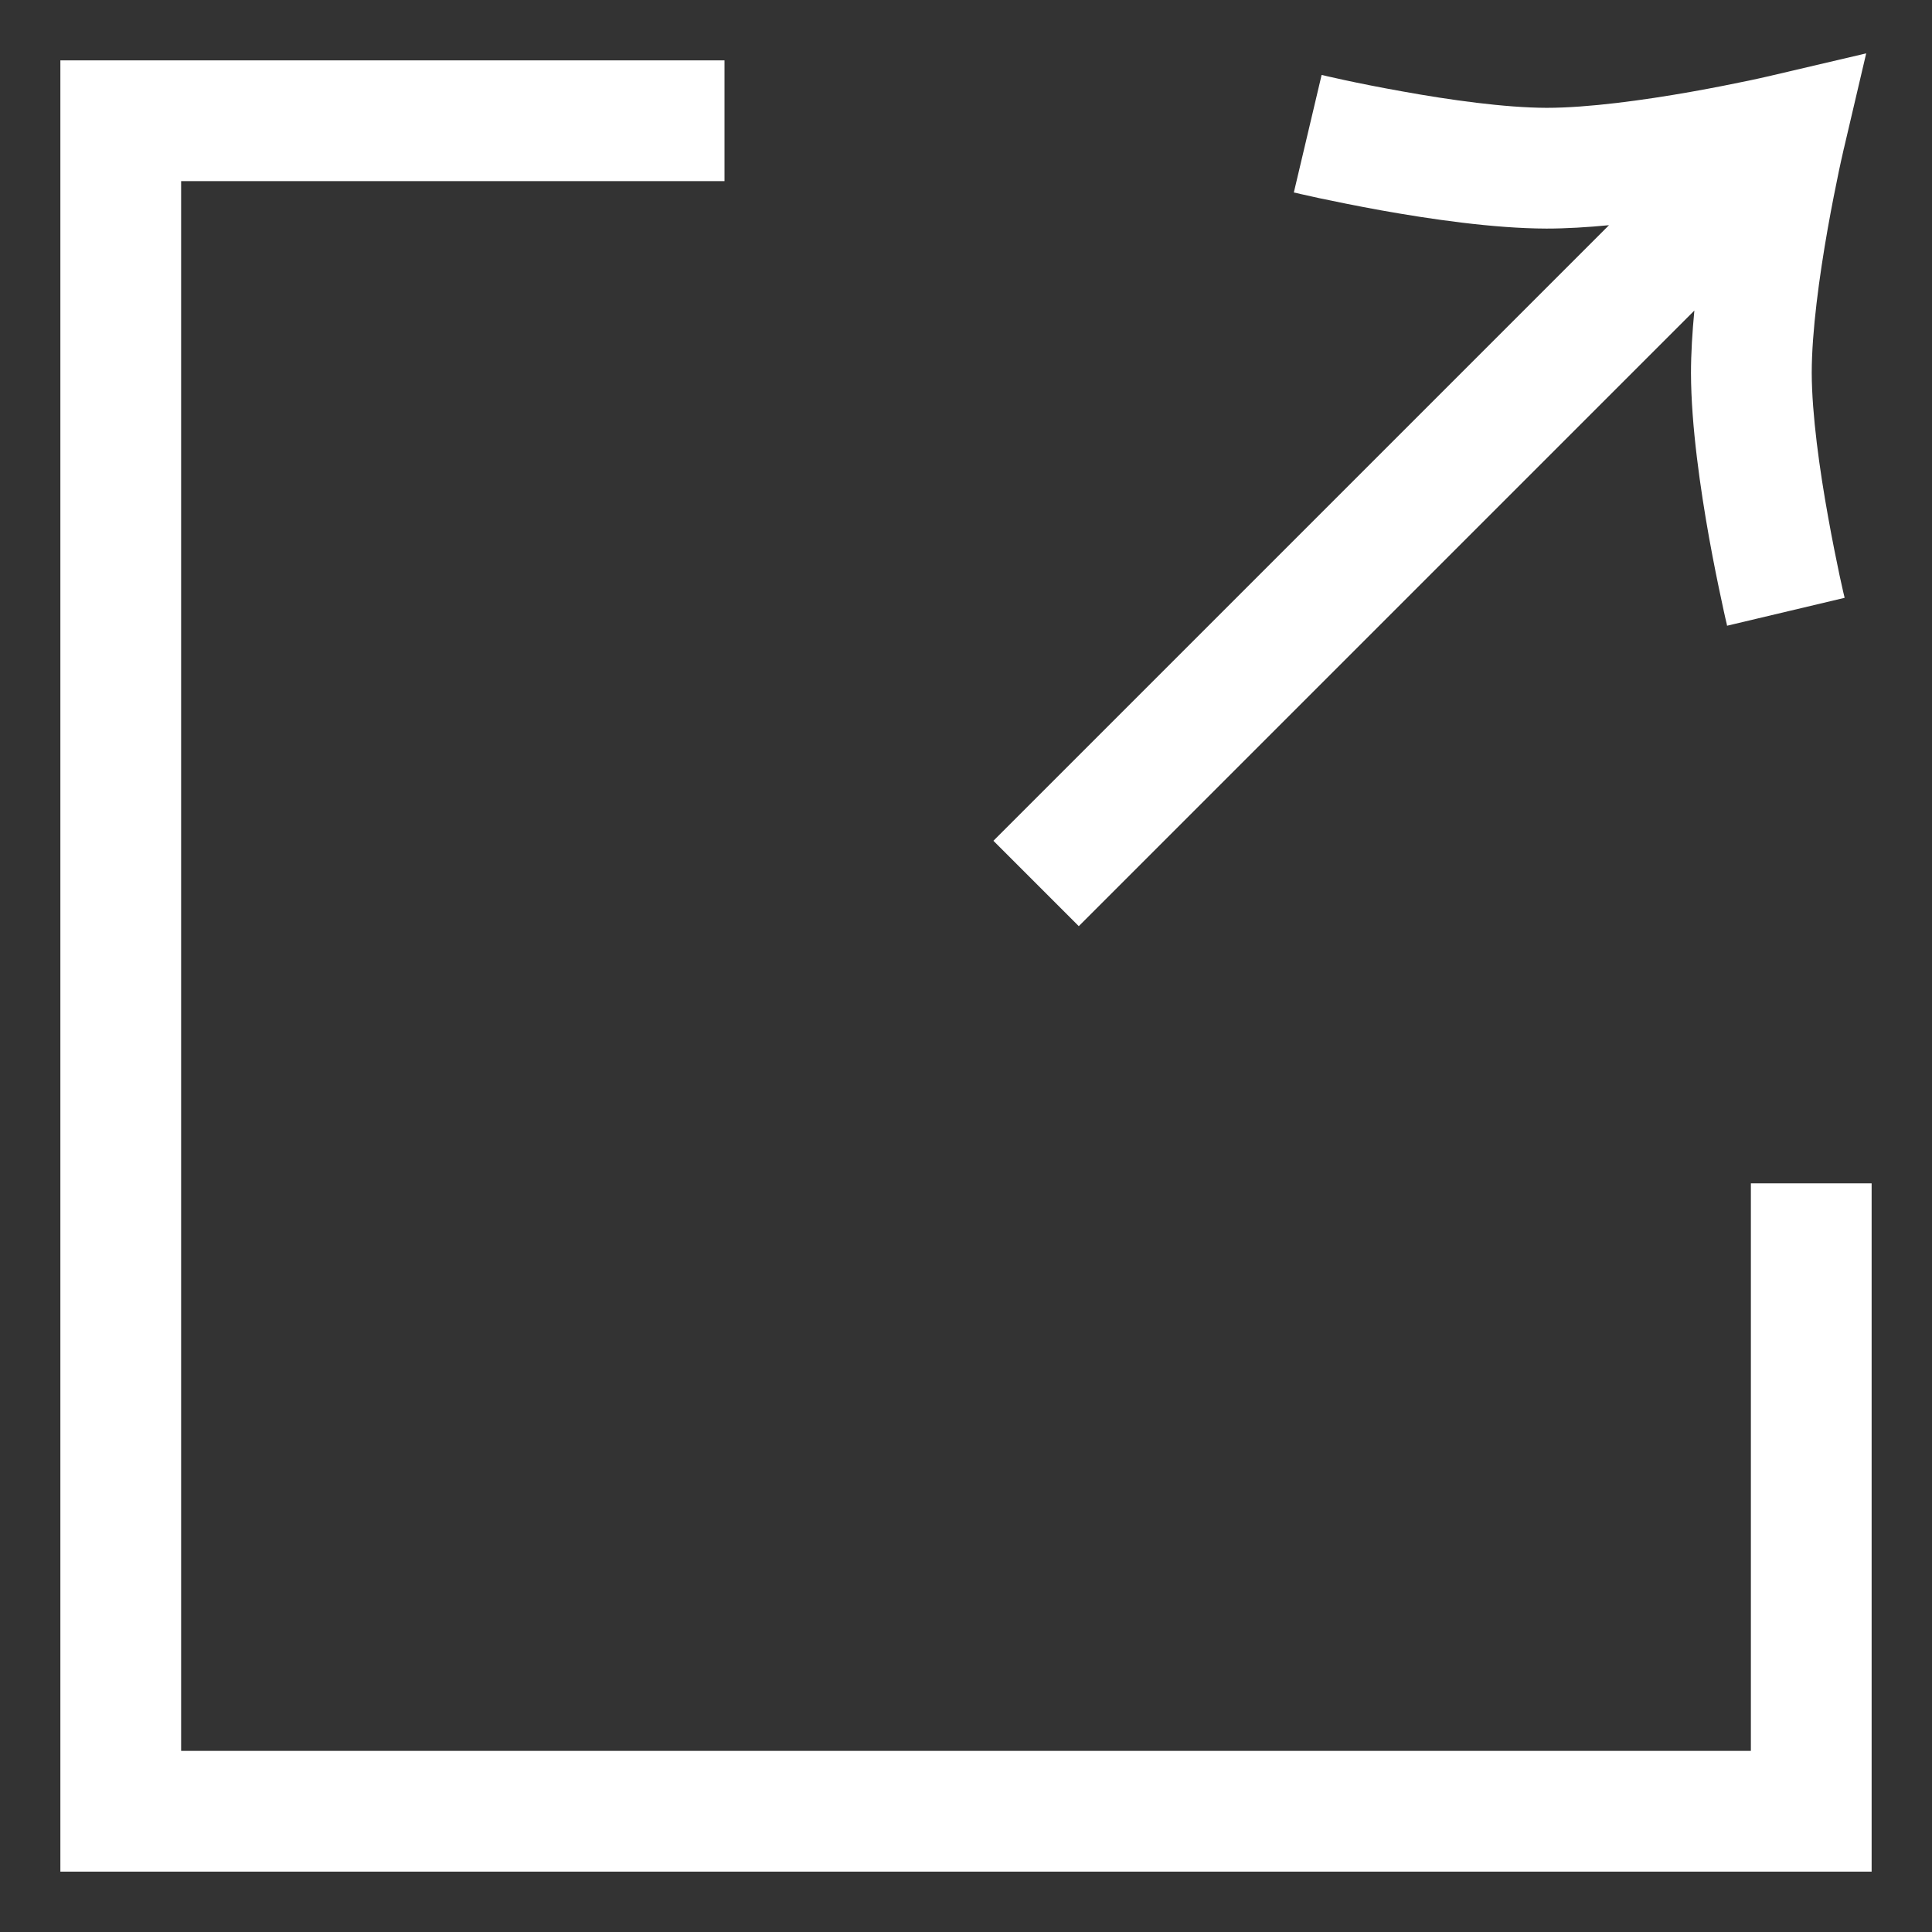 <svg width="16" height="16" viewBox="0 0 16 16" fill="none" xmlns="http://www.w3.org/2000/svg">
<rect x="0" y="0" width="16" height="16" fill="#333333" stroke="none"/>
<path fill-rule="evenodd" clip-rule="evenodd" d="M14.67 0.626L15.455 0.442L15.271 1.227L15.27 1.23L15.268 1.239L15.26 1.275C15.252 1.308 15.242 1.356 15.229 1.416C15.204 1.536 15.17 1.704 15.136 1.896C15.067 2.287 15.004 2.745 15.004 3.089C15.005 3.433 15.069 3.891 15.14 4.283C15.174 4.474 15.209 4.643 15.234 4.763C15.247 4.823 15.258 4.871 15.265 4.903L15.274 4.94L15.276 4.949L15.276 4.951L14.303 5.182L14.302 5.178L14.3 5.167L14.29 5.125C14.282 5.089 14.27 5.037 14.257 4.973C14.229 4.844 14.192 4.664 14.155 4.459C14.083 4.057 14.005 3.527 14.004 3.09C14.004 2.927 14.015 2.75 14.032 2.572L8.934 7.67L8.227 6.963L13.325 1.865C13.147 1.882 12.97 1.893 12.807 1.893C12.37 1.892 11.84 1.814 11.438 1.742C11.233 1.705 11.053 1.668 10.925 1.641C10.86 1.627 10.808 1.615 10.772 1.607L10.73 1.597L10.719 1.595L10.715 1.594L10.945 0.621L10.948 0.621L10.957 0.623L10.994 0.632C11.026 0.639 11.074 0.65 11.134 0.663C11.254 0.689 11.423 0.723 11.614 0.757C12.006 0.828 12.464 0.892 12.808 0.893C13.152 0.893 13.61 0.83 14.001 0.761C14.193 0.727 14.361 0.693 14.481 0.668C14.541 0.655 14.589 0.645 14.622 0.637L14.658 0.629L14.667 0.627L14.67 0.626Z" fill="white"/>
<path fill-rule="evenodd" clip-rule="evenodd" d="M0.5 0.5H6V1.5H1.5V14.5H14.5V9.8H15.5V15.5H0.5V0.5Z" fill="white"/>
</svg>
